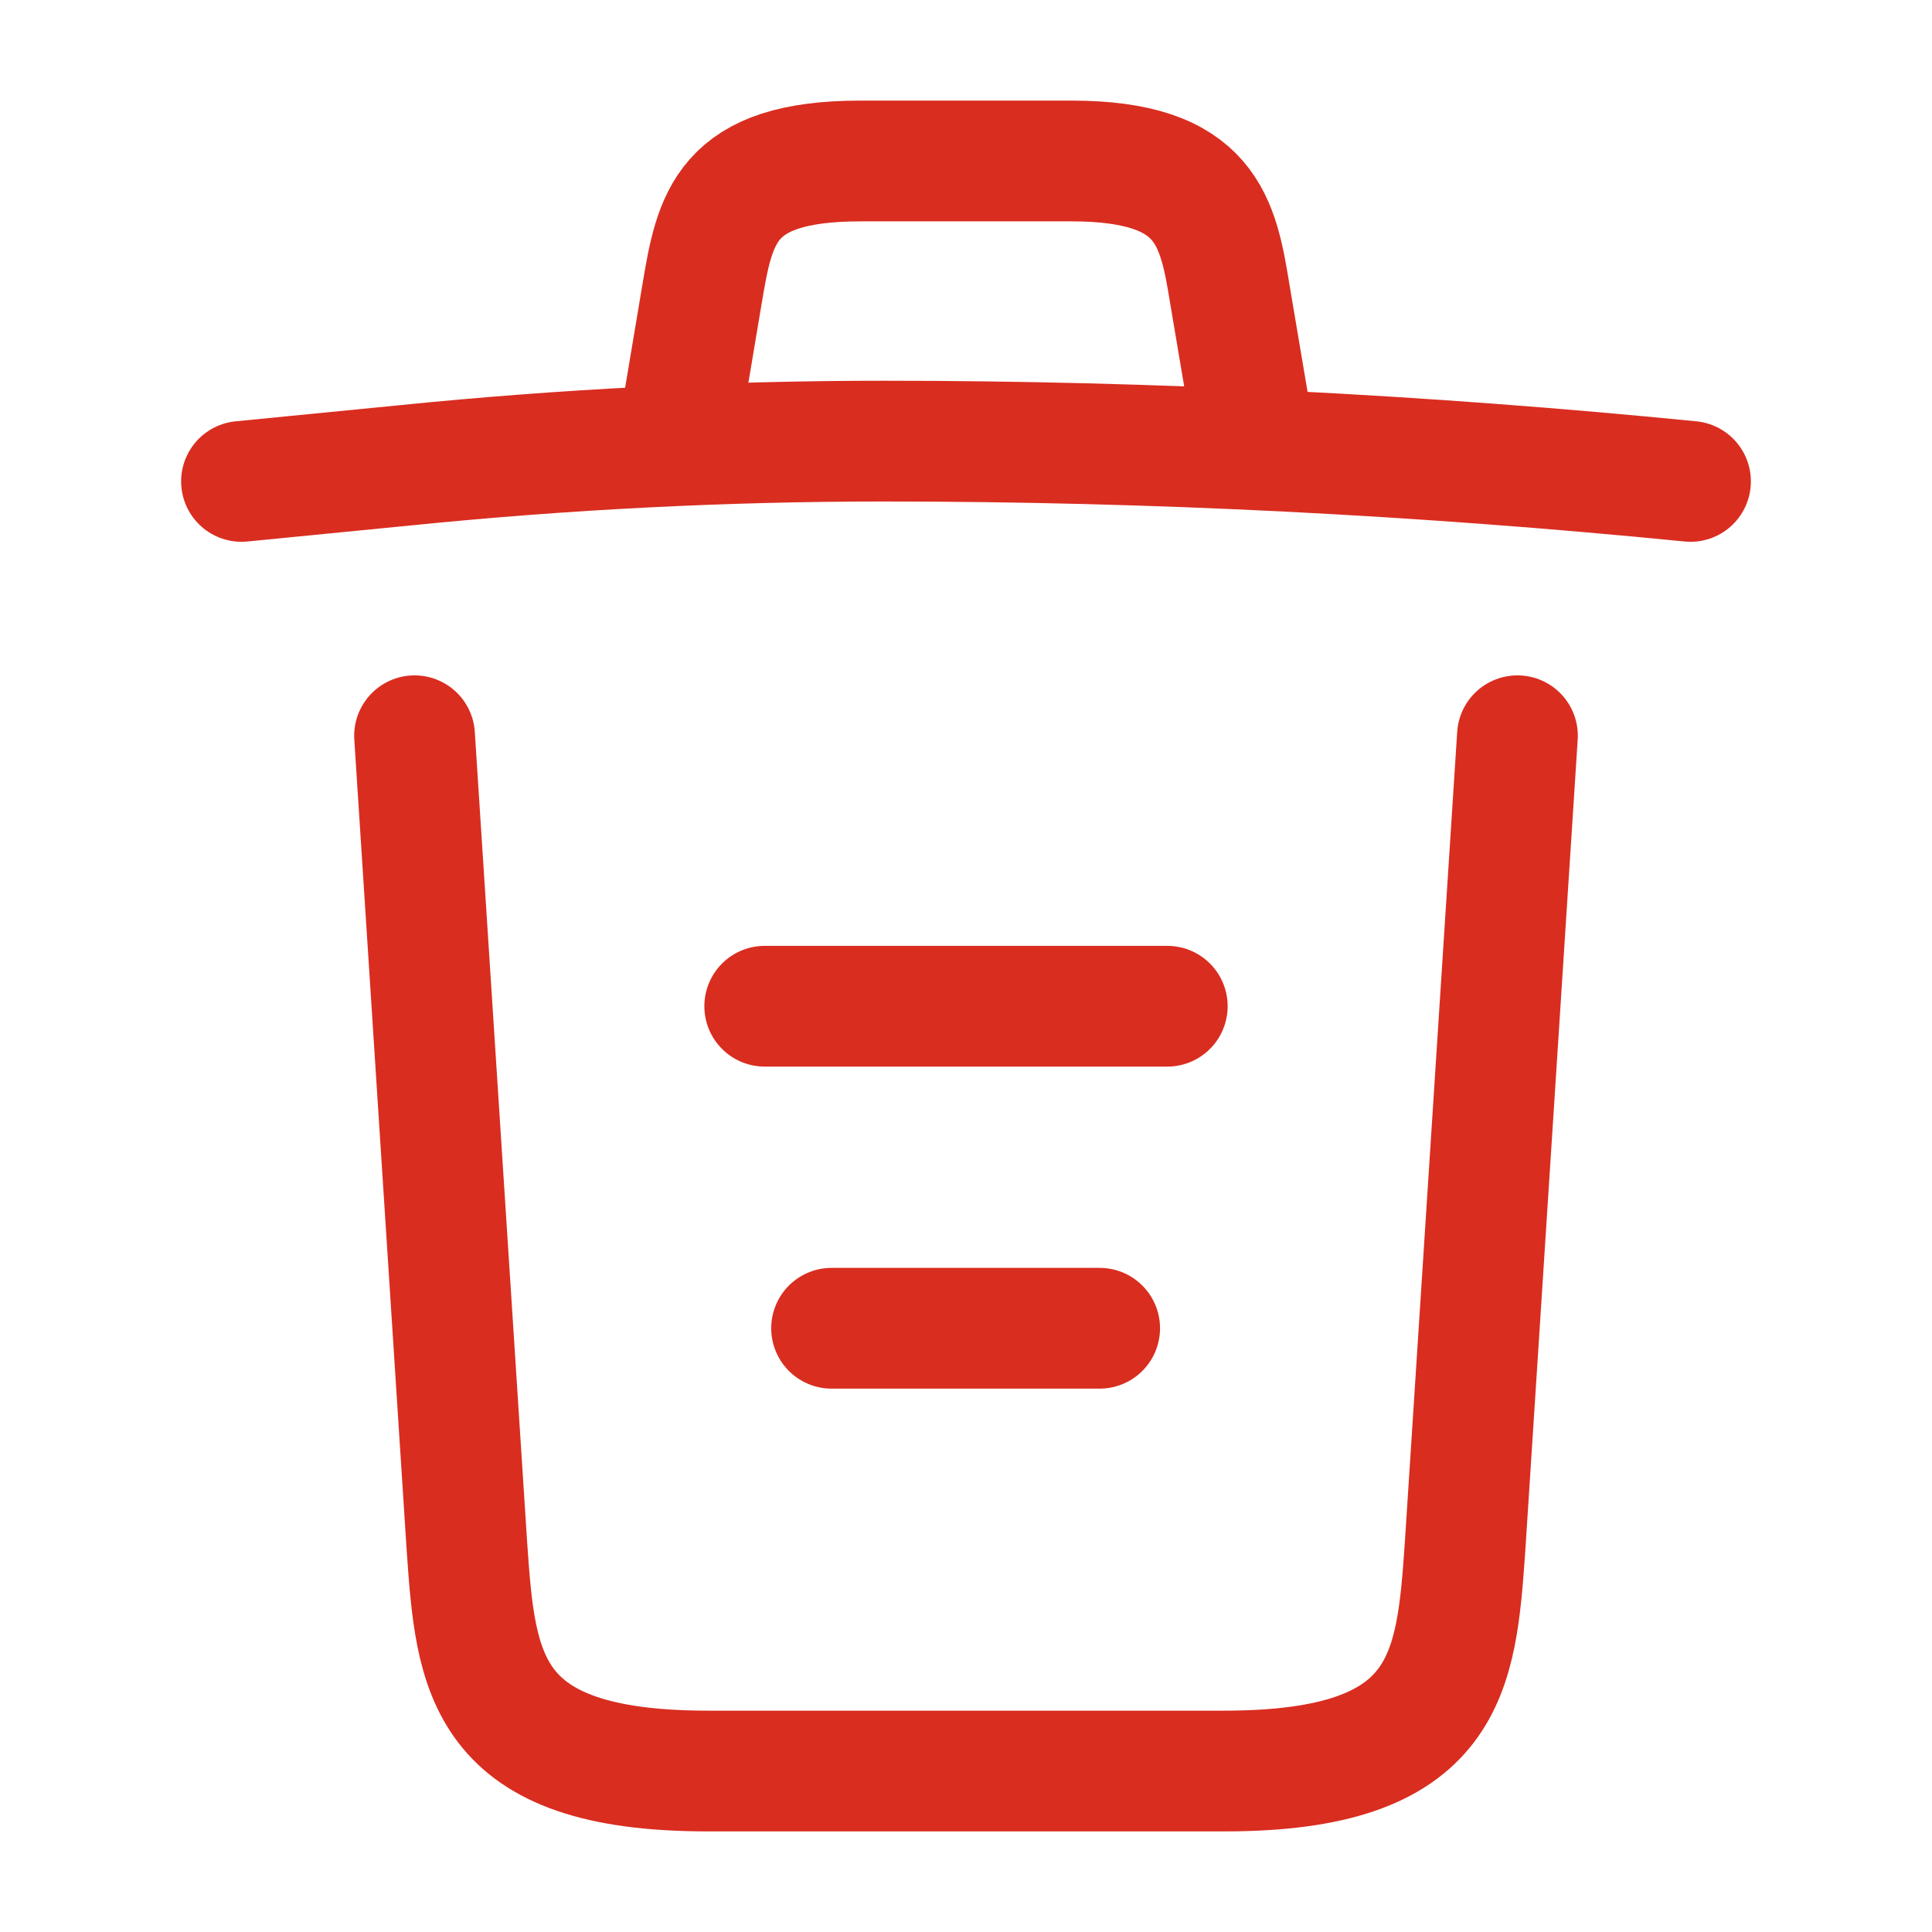 <svg width="28" height="28" viewBox="0 0 28 28" fill="none" xmlns="http://www.w3.org/2000/svg">
<path d="M24.5 6.977C20.615 6.592 16.707 6.393 12.81 6.393C10.5 6.393 8.19 6.51 5.88 6.743L3.5 6.977" stroke="#D92D20" stroke-width="1.75" stroke-linecap="round" stroke-linejoin="round"/>
<path d="M9.917 5.798L10.173 4.27C10.36 3.162 10.5 2.333 12.472 2.333H15.528C17.5 2.333 17.652 3.208 17.827 4.282L18.083 5.798" stroke="#D92D20" stroke-width="1.75" stroke-linecap="round" stroke-linejoin="round"/>
<path d="M21.992 10.663L21.233 22.412C21.105 24.243 21 25.667 17.745 25.667H10.255C7 25.667 6.895 24.243 6.767 22.412L6.008 10.663" stroke="#D92D20" stroke-width="1.75" stroke-linecap="round" stroke-linejoin="round"/>
<path d="M12.052 19.25H15.937" stroke="#D92D20" stroke-width="1.75" stroke-linecap="round" stroke-linejoin="round"/>
<path d="M11.083 14.583H16.917" stroke="#D92D20" stroke-width="1.75" stroke-linecap="round" stroke-linejoin="round"/>
</svg>
